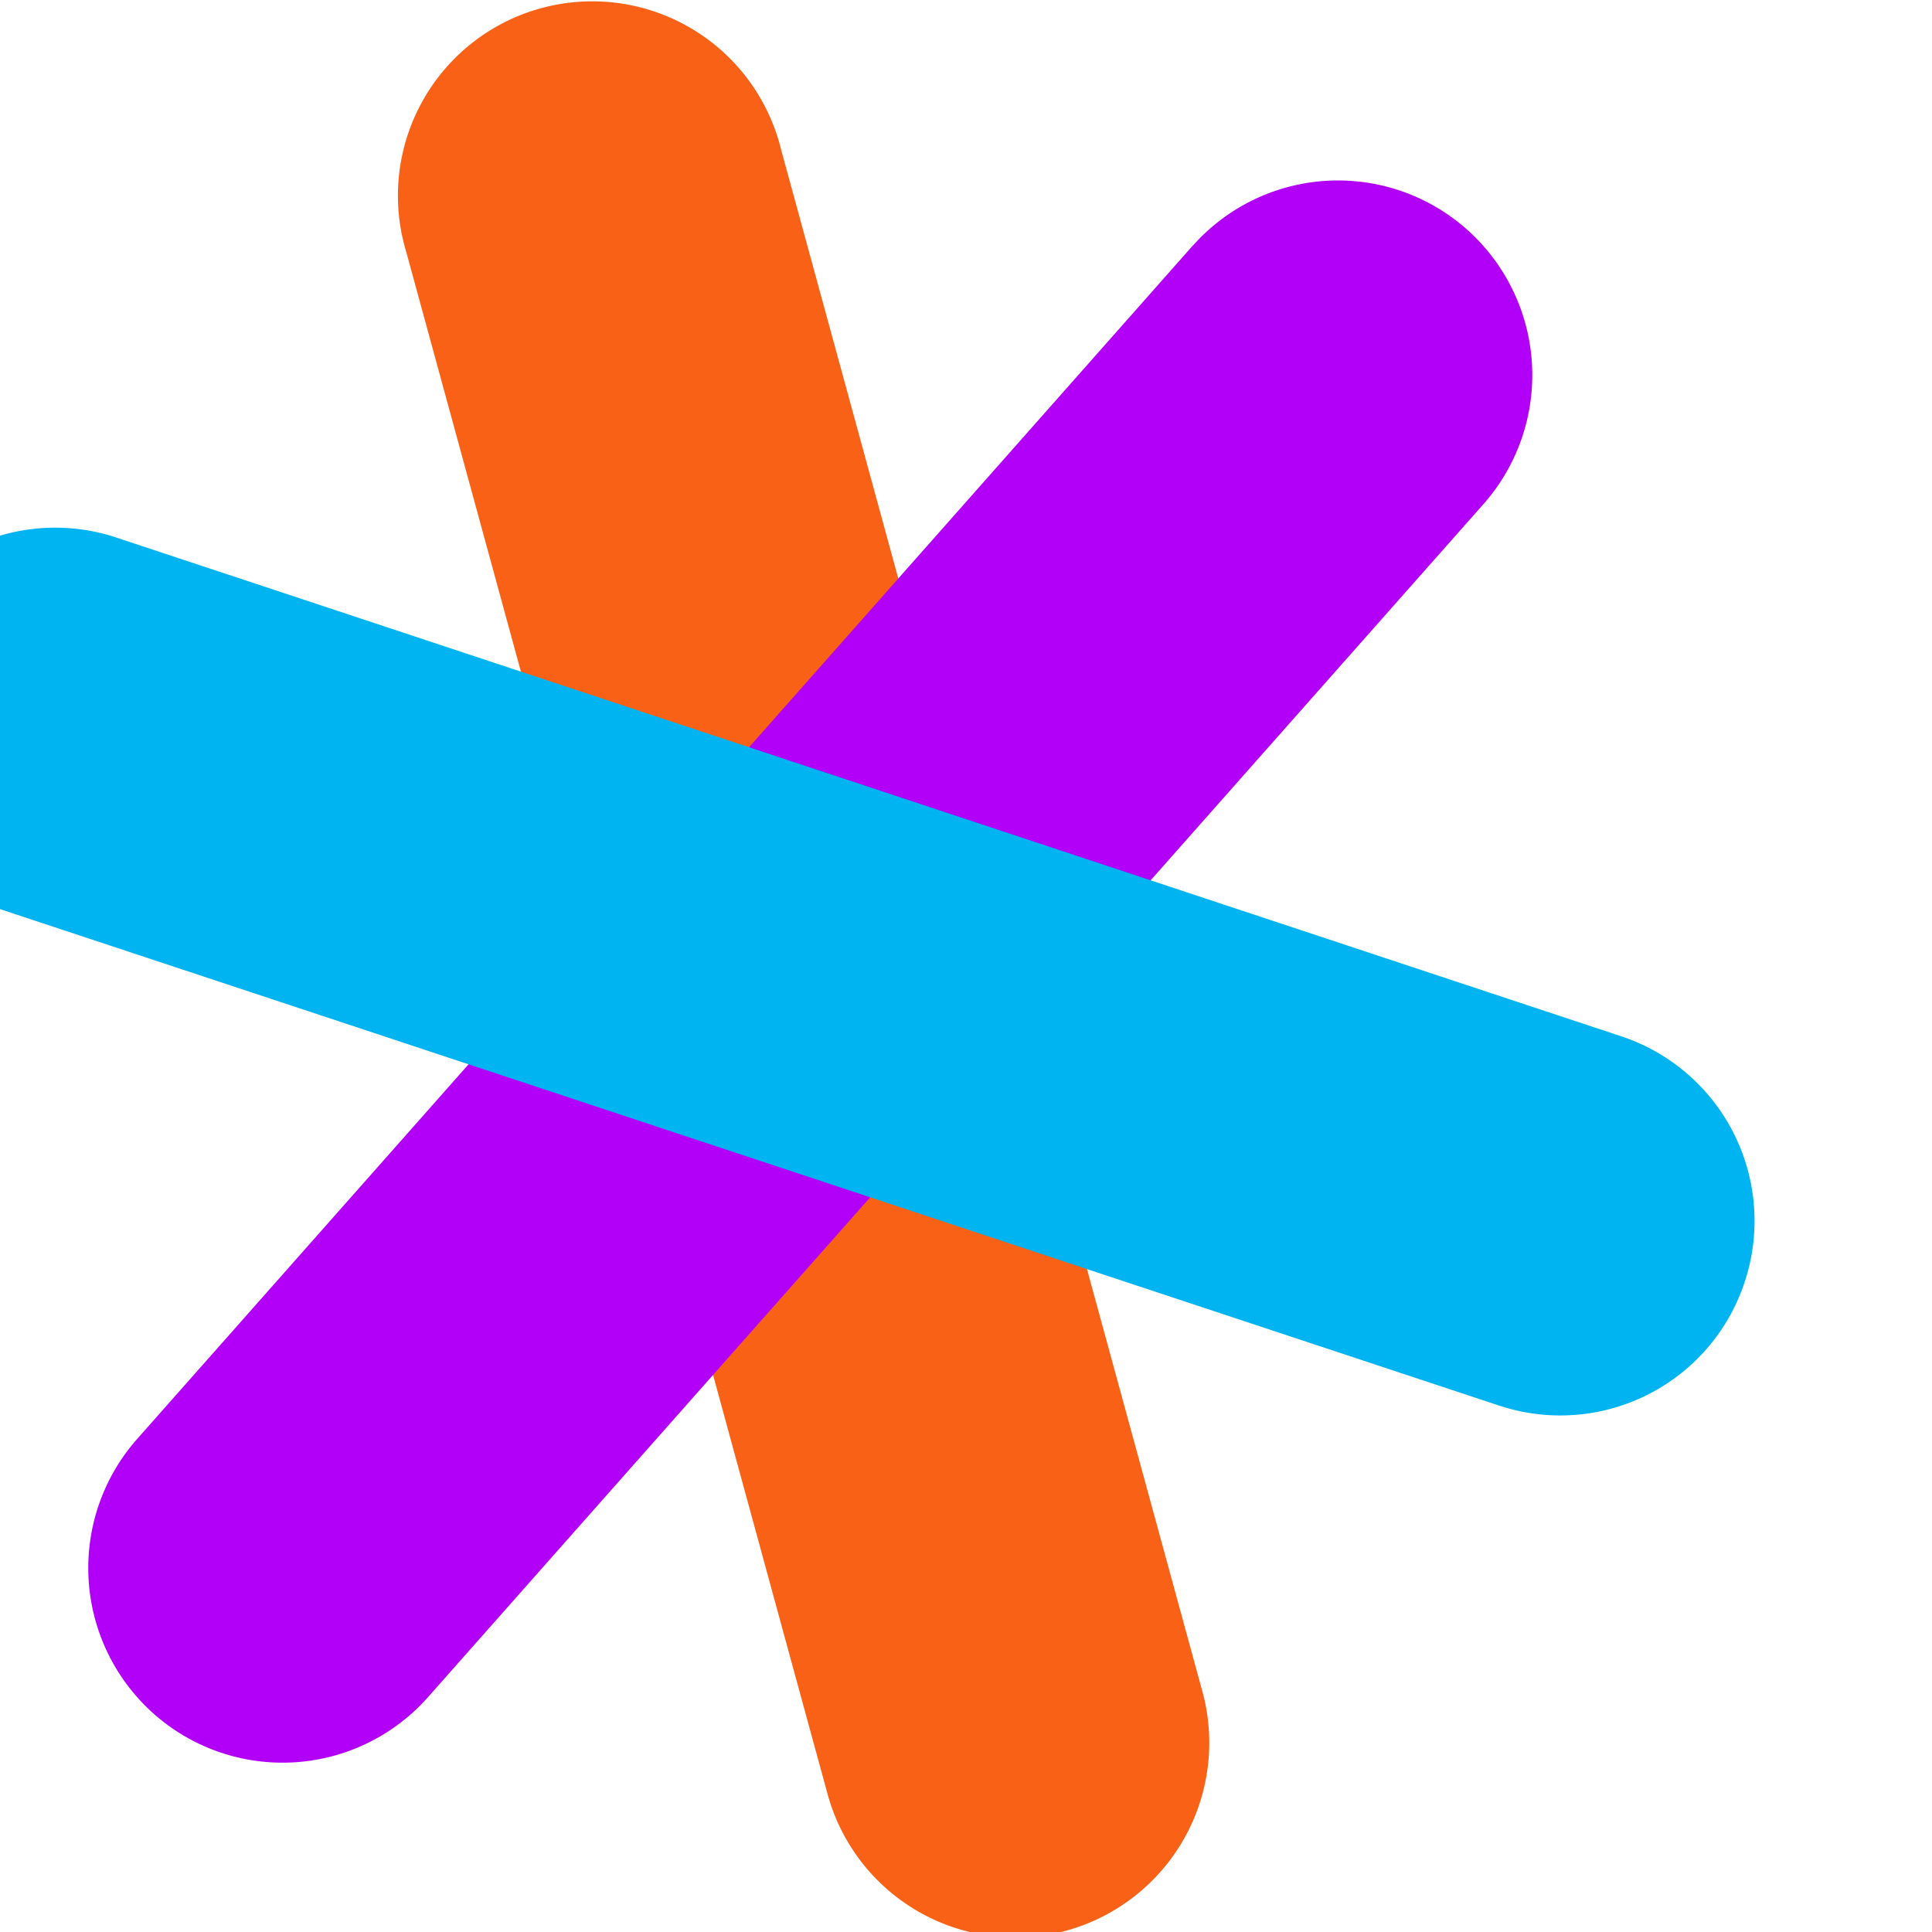 <svg xmlns="http://www.w3.org/2000/svg" xmlns:xlink="http://www.w3.org/1999/xlink" width="64" height="64">
  <g transform="matrix(2.512 0 0 2.512 -49298.089 1772.844)">
    <use xlink:href="#a" fill="#f96216" x="19630.3" y="-705.675"/>
    <use xlink:href="#b" fill="#b200f8" x="19626.2" y="-703.372"/>
    <use xlink:href="#c" fill="#00b4f2" x="19623.2" y="-698.792"/>
  </g>
  <defs>
    <path id="a" d="m.092 3.245 5.557 20.34a2.567 2.567 0 0 0 3.148 1.8 2.57 2.57 0 0 0 1.795-3.153L5.034 1.89A2.563 2.563 0 1 0 .092 3.245" fill-rule="evenodd"/>
    <path id="b" d="M14.562.864.644 16.598a2.57 2.57 0 0 0 .219 3.624 2.56 2.56 0 0 0 3.617-.22L18.398 4.27a2.57 2.57 0 0 0-.219-3.623 2.56 2.56 0 0 0-3.617.219" fill-rule="evenodd"/>
    <path id="c" d="m1.758 5.005 19.848 6.573a2.56 2.56 0 0 0 3.237-1.63 2.564 2.564 0 0 0-1.628-3.24L3.367.13A2.56 2.56 0 0 0 .131 1.761a2.57 2.57 0 0 0 1.628 3.243" fill-rule="evenodd"/>
  </defs>
</svg>
